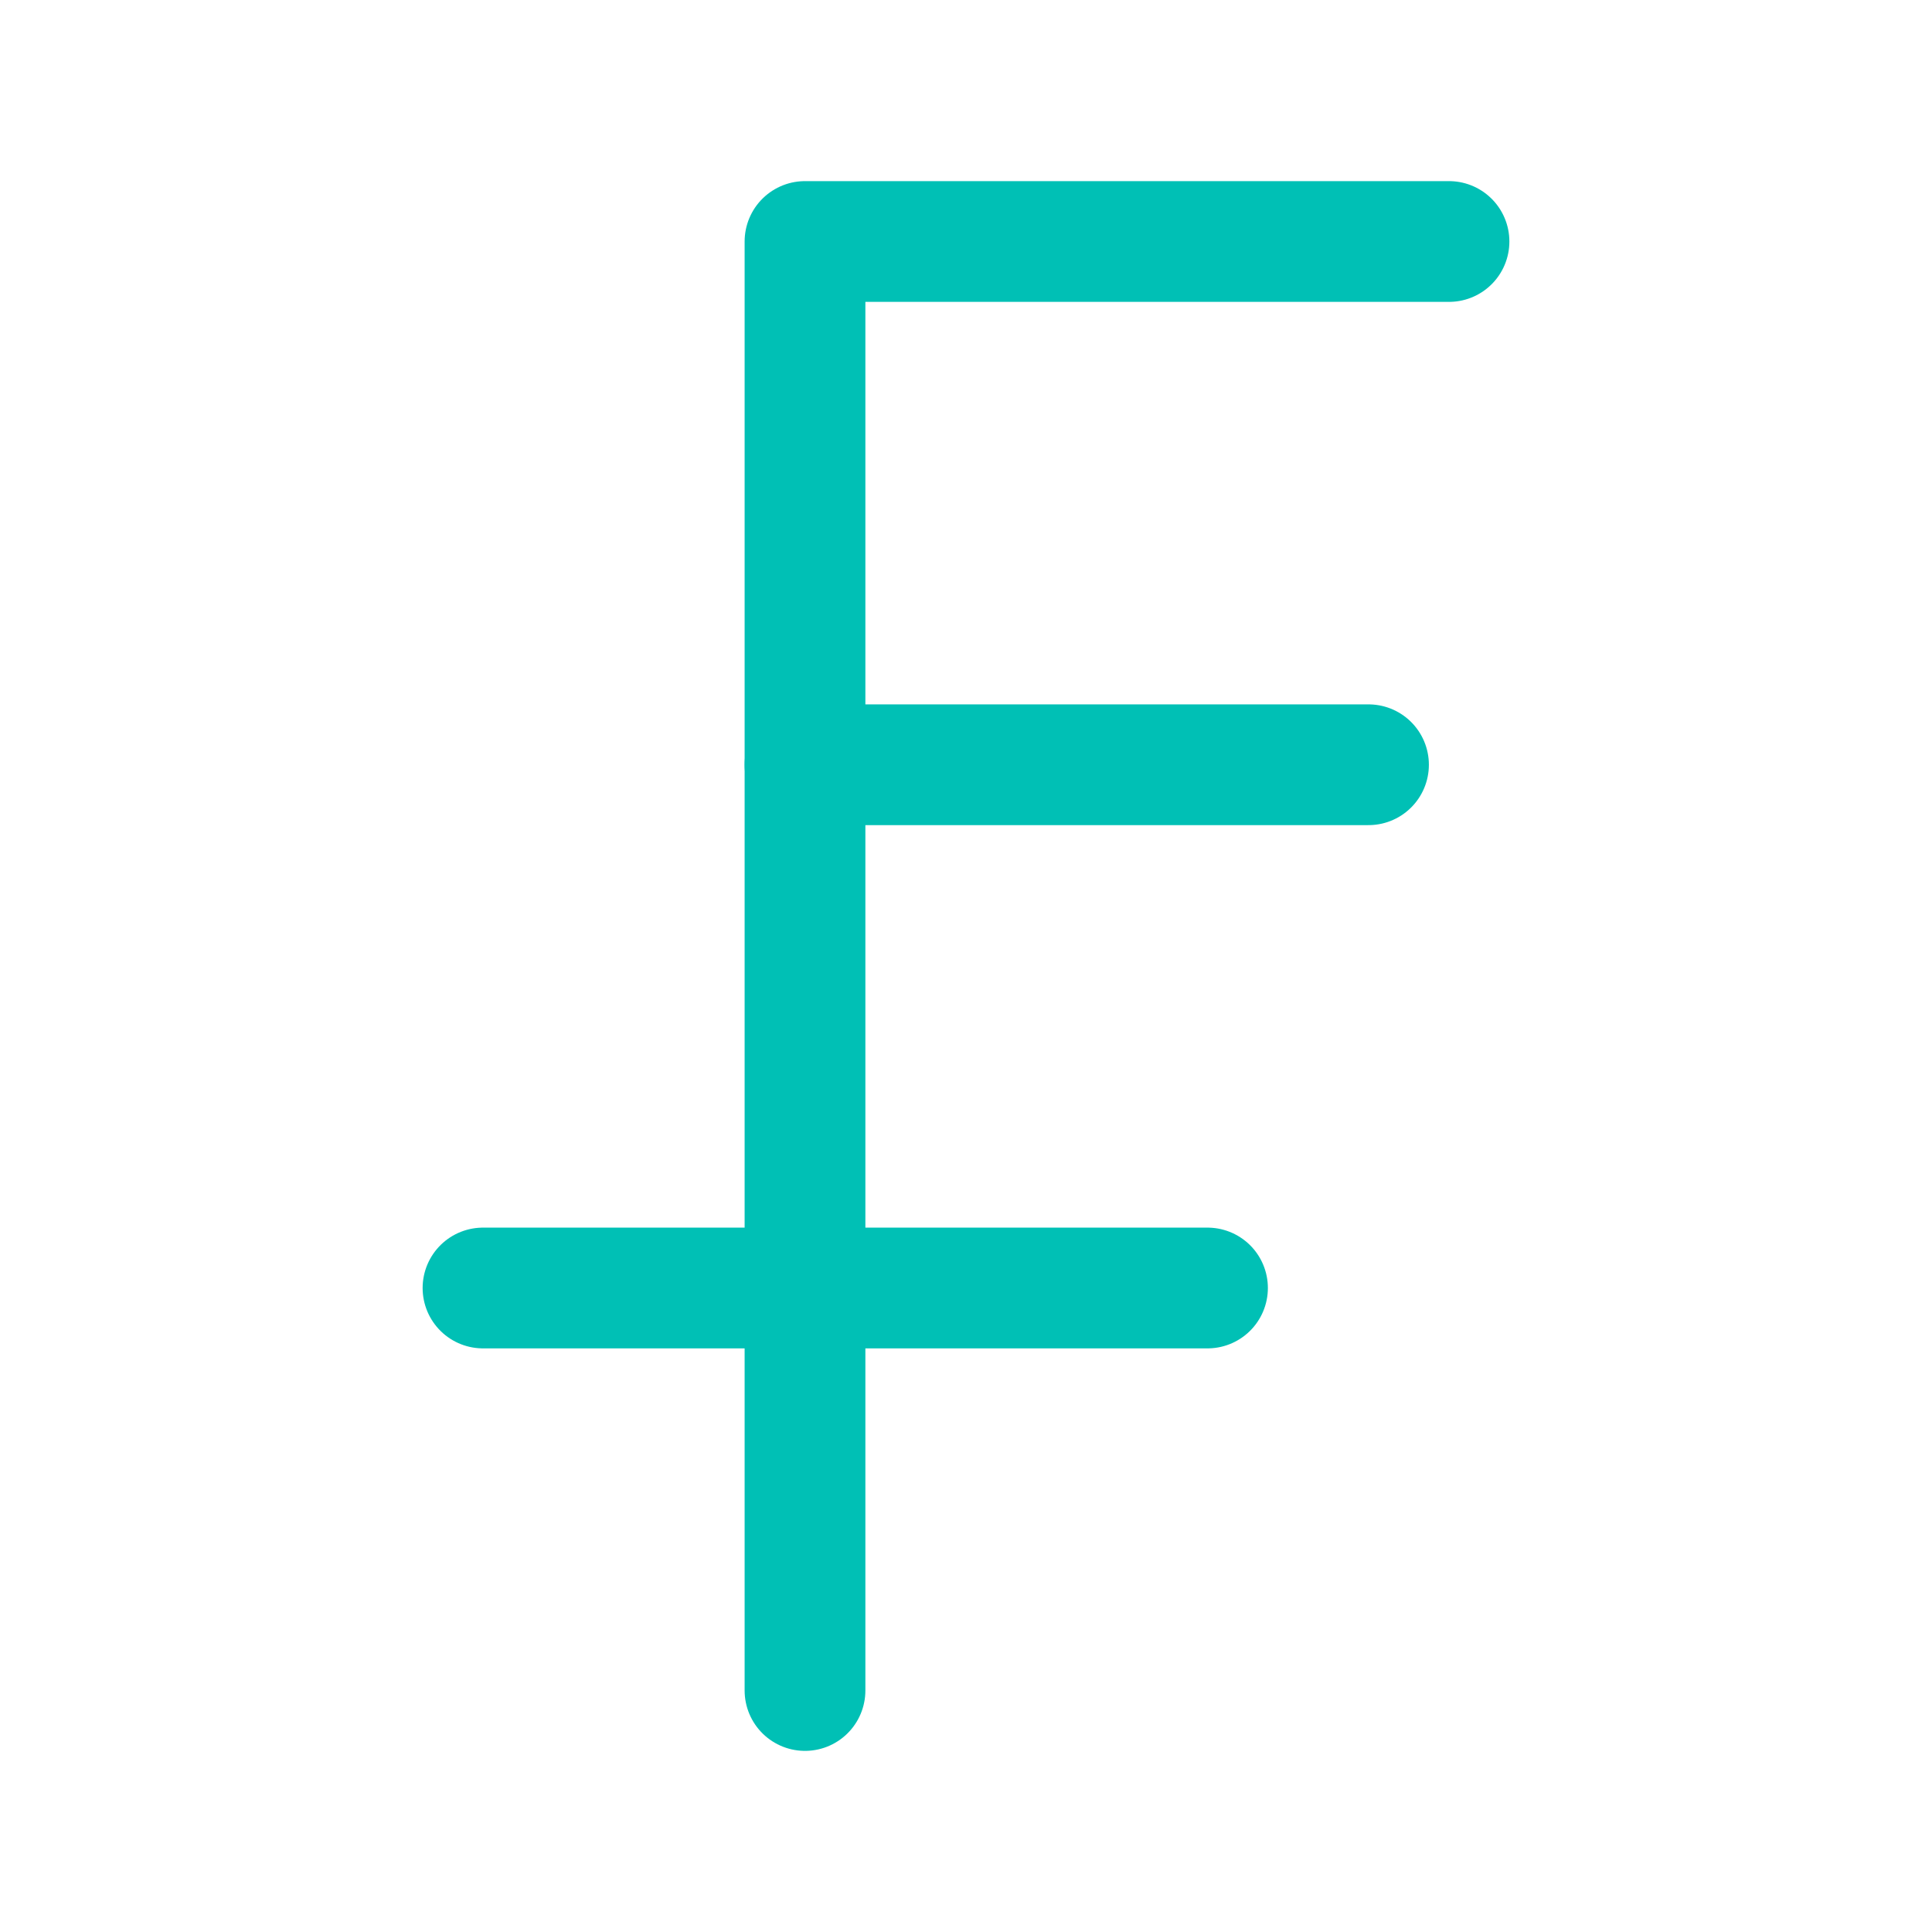 <svg xmlns="http://www.w3.org/2000/svg" width="64" height="64" viewBox="0 0 24 24" fill="none" stroke="#00c0b5" stroke-width="1.5" stroke-linecap="round" stroke-linejoin="round"><path d="M10 21V3h8"></path><path d="M6 16h9"></path><path d="M10 9.5h7"></path></svg>